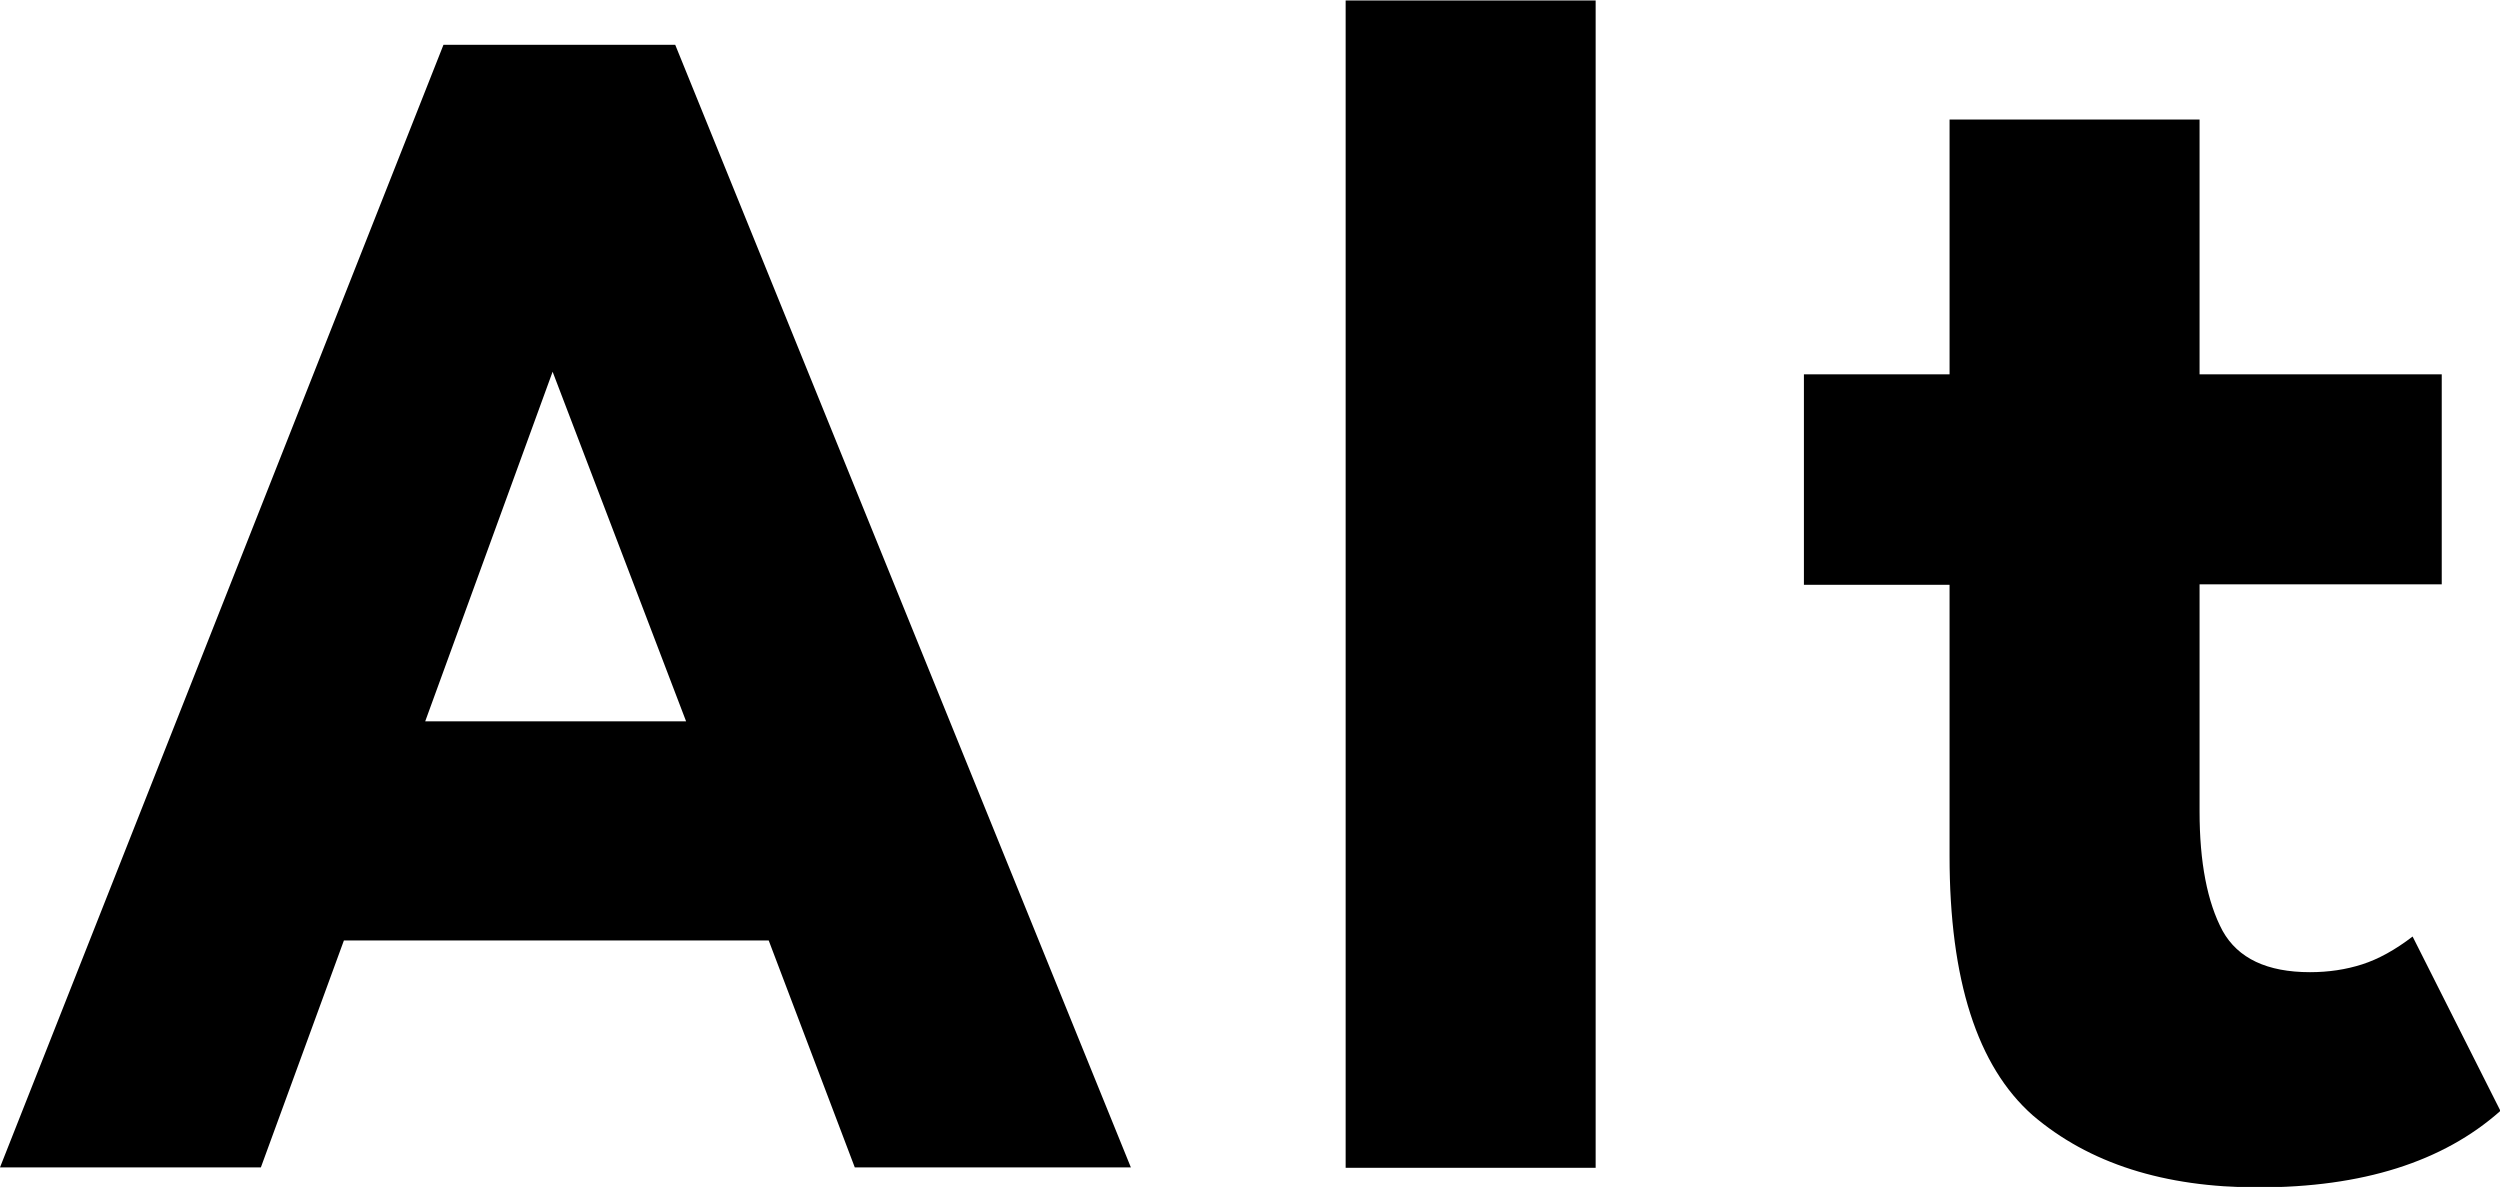 <?xml version="1.0" encoding="UTF-8" standalone="no"?>
<!-- Created with Inkscape (http://www.inkscape.org/) -->

<svg
   width="5.75mm"
   height="2.73mm"
   viewBox="0 0 5.75 2.73"
   version="1.1"
   id="svg1"
   xmlns="http://www.w3.org/2000/svg"
   xmlns:svg="http://www.w3.org/2000/svg">
  <defs
     id="defs1" />
  <g
     id="layer1"
     transform="translate(-75.81,-107.226)">
    <path
       d="m 76.83,107.329 h 0.533 l 1.048,2.582 h -0.635 l -0.198,-0.522 h -0.977 l -0.191,0.522 h -0.6 z m -0.042,1.556 h 0.6 l -0.307,-0.804 z m 2.692,-1.658 v 2.685 h -0.575 v -2.685 z m 1.88,2.155 0.201,0.399 q -0.198,0.176 -0.557,0.176 -0.325,0 -0.519,-0.166 -0.191,-0.169 -0.191,-0.596 v -0.624 H 79.959 V 108.087 h 0.335 v -0.586 h 0.575 v 0.586 h 0.557 v 0.483 h -0.557 v 0.522 q 0,0.176 0.053,0.275 0.053,0.095 0.201,0.095 0.064,0 0.12,-0.018 0.056,-0.018 0.116,-0.064 z"
       id="text1"
       style="font-weight:900;font-size:3.528px;line-height:0.9;font-family:'HarmonyOS Sans';-inkscape-font-specification:'HarmonyOS Sans Heavy';text-align:center;letter-spacing:0.265px;text-anchor:middle;stroke-width:1.72"
       aria-label="Alt" />
  </g>
</svg>
